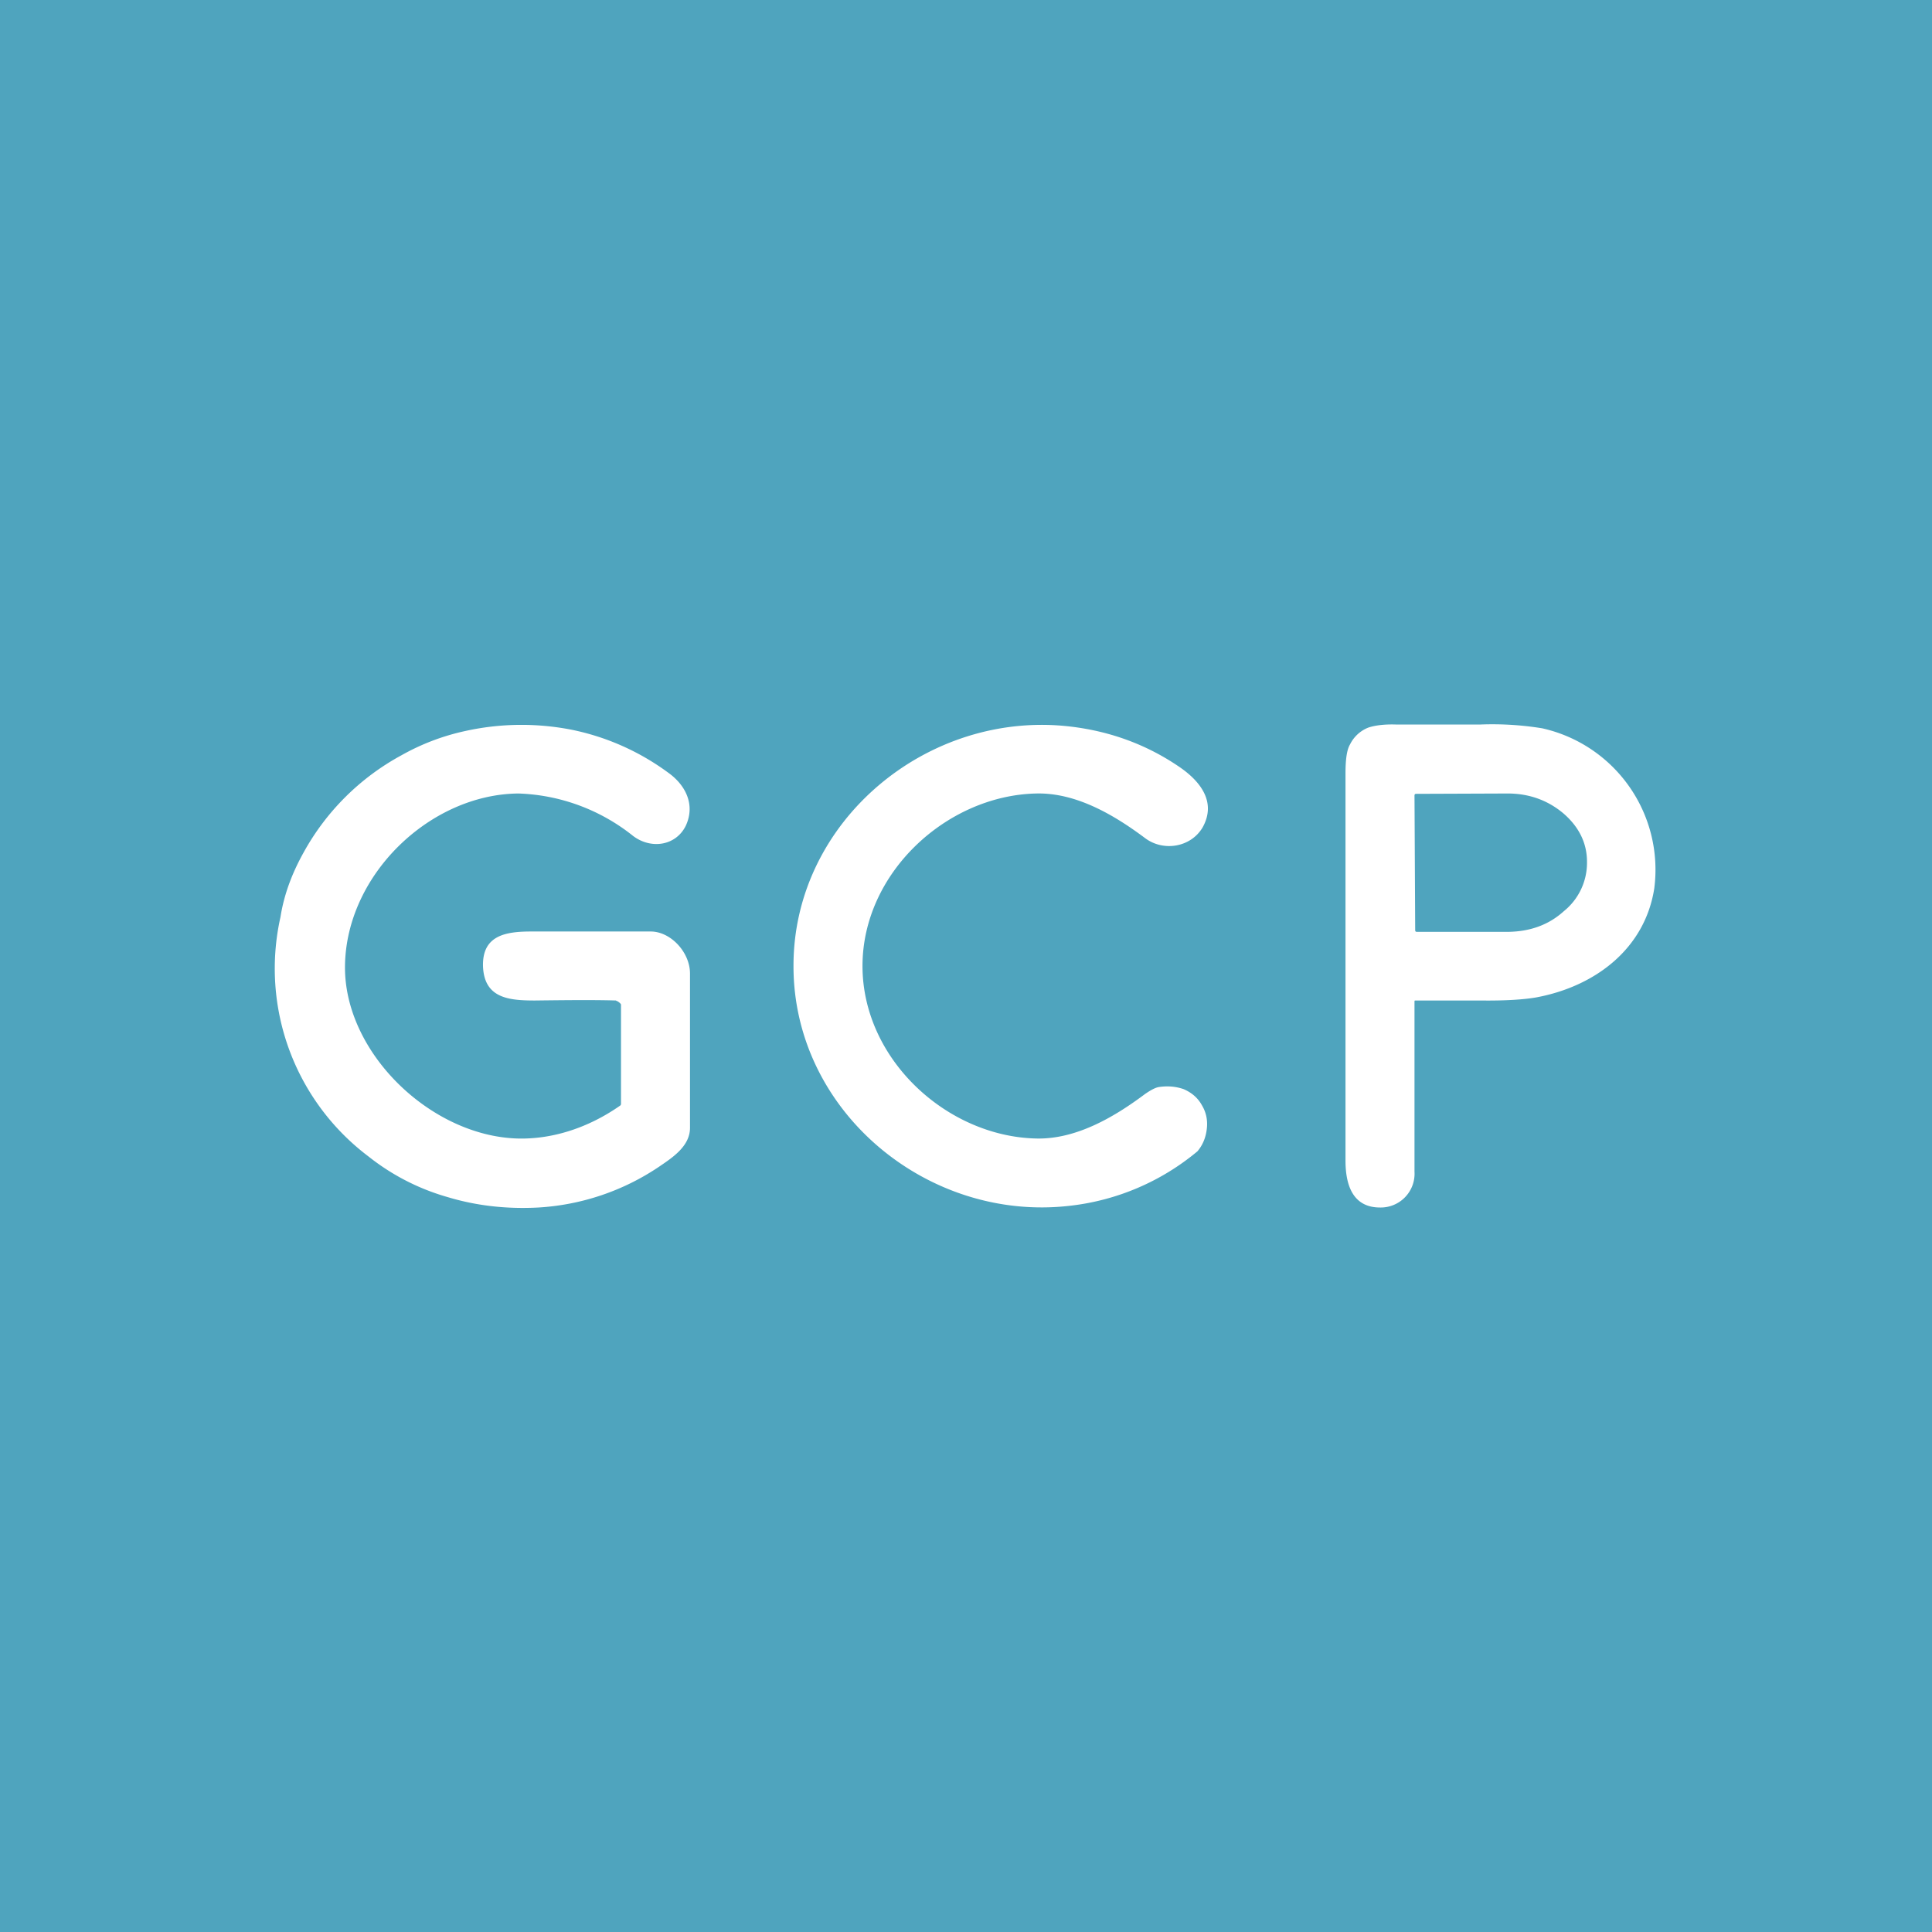 <!-- by TradeStack --><svg viewBox="0 0 56 56" xmlns="http://www.w3.org/2000/svg"><path fill="#4FA4BE" d="M0 0h56v56H0z"/><path fill-rule="evenodd" d="M17.86 29c-.64-.02-1.52-.01-2.36 0-.76 0-1.47-.07-1.5-1-.02-.89.66-1 1.4-1h3.46c.58 0 1.14.6 1.14 1.22v4.47c0 .54-.52.87-.9 1.13A6.99 6.99 0 0 1 15.61 35c-.92.05-1.8-.05-2.63-.3a6.58 6.58 0 0 1-2.3-1.18 6.82 6.82 0 0 1-2.55-6.94c.1-.64.33-1.26.67-1.87a7.1 7.1 0 0 1 2.84-2.82 6.6 6.6 0 0 1 1.84-.7 7.55 7.55 0 0 1 3.08-.04 7.1 7.1 0 0 1 2.8 1.24c.51.36.8.93.52 1.54-.28.58-1 .7-1.53.3A5.61 5.61 0 0 0 15.03 23c-2.56.02-5 2.35-5.03 5-.03 2.5 2.47 4.92 4.99 5 1 .03 2.05-.3 2.98-.95A.06.06 0 0 0 18 32v-2.88c0-.03-.1-.11-.14-.11ZM25 28c0 2.7 2.44 4.94 5.03 5 1.14.03 2.24-.6 3.16-1.29.16-.11.29-.18.39-.2.26-.04.5-.02.73.06.23.1.41.25.53.47.12.2.17.43.14.68-.03.26-.12.47-.27.65a6.98 6.98 0 0 1-3.7 1.58c-4.13.48-8.02-2.75-8.01-6.96 0-4.2 3.9-7.42 8.03-6.93 1.18.14 2.24.54 3.17 1.18.58.4 1.07 1 .66 1.74-.34.58-1.13.71-1.66.32-.92-.69-2.02-1.33-3.17-1.3-2.59.06-5.03 2.3-5.03 5Zm16.03 1c-.02 0-.03 0-.03.03v4.93A.98.98 0 0 1 40 35c-.8 0-1-.67-1-1.36V22.41c0-.4.04-.68.13-.83a1 1 0 0 1 .53-.49c.18-.06.44-.1.79-.09h2.47a9 9 0 0 1 1.78.11 4.2 4.2 0 0 1 3.25 4.64c-.27 1.74-1.7 2.84-3.42 3.16-.34.06-.88.1-1.63.09h-1.87ZM41 23.06c0-.04.02-.05.05-.05L43.7 23c.63 0 1.17.2 1.62.58.45.39.68.86.68 1.4V25a1.8 1.8 0 0 1-.67 1.41c-.44.4-.98.59-1.61.6h-2.65c-.04 0-.05-.02-.05-.05l-.02-3.9Z" fill="#fff"/></svg>